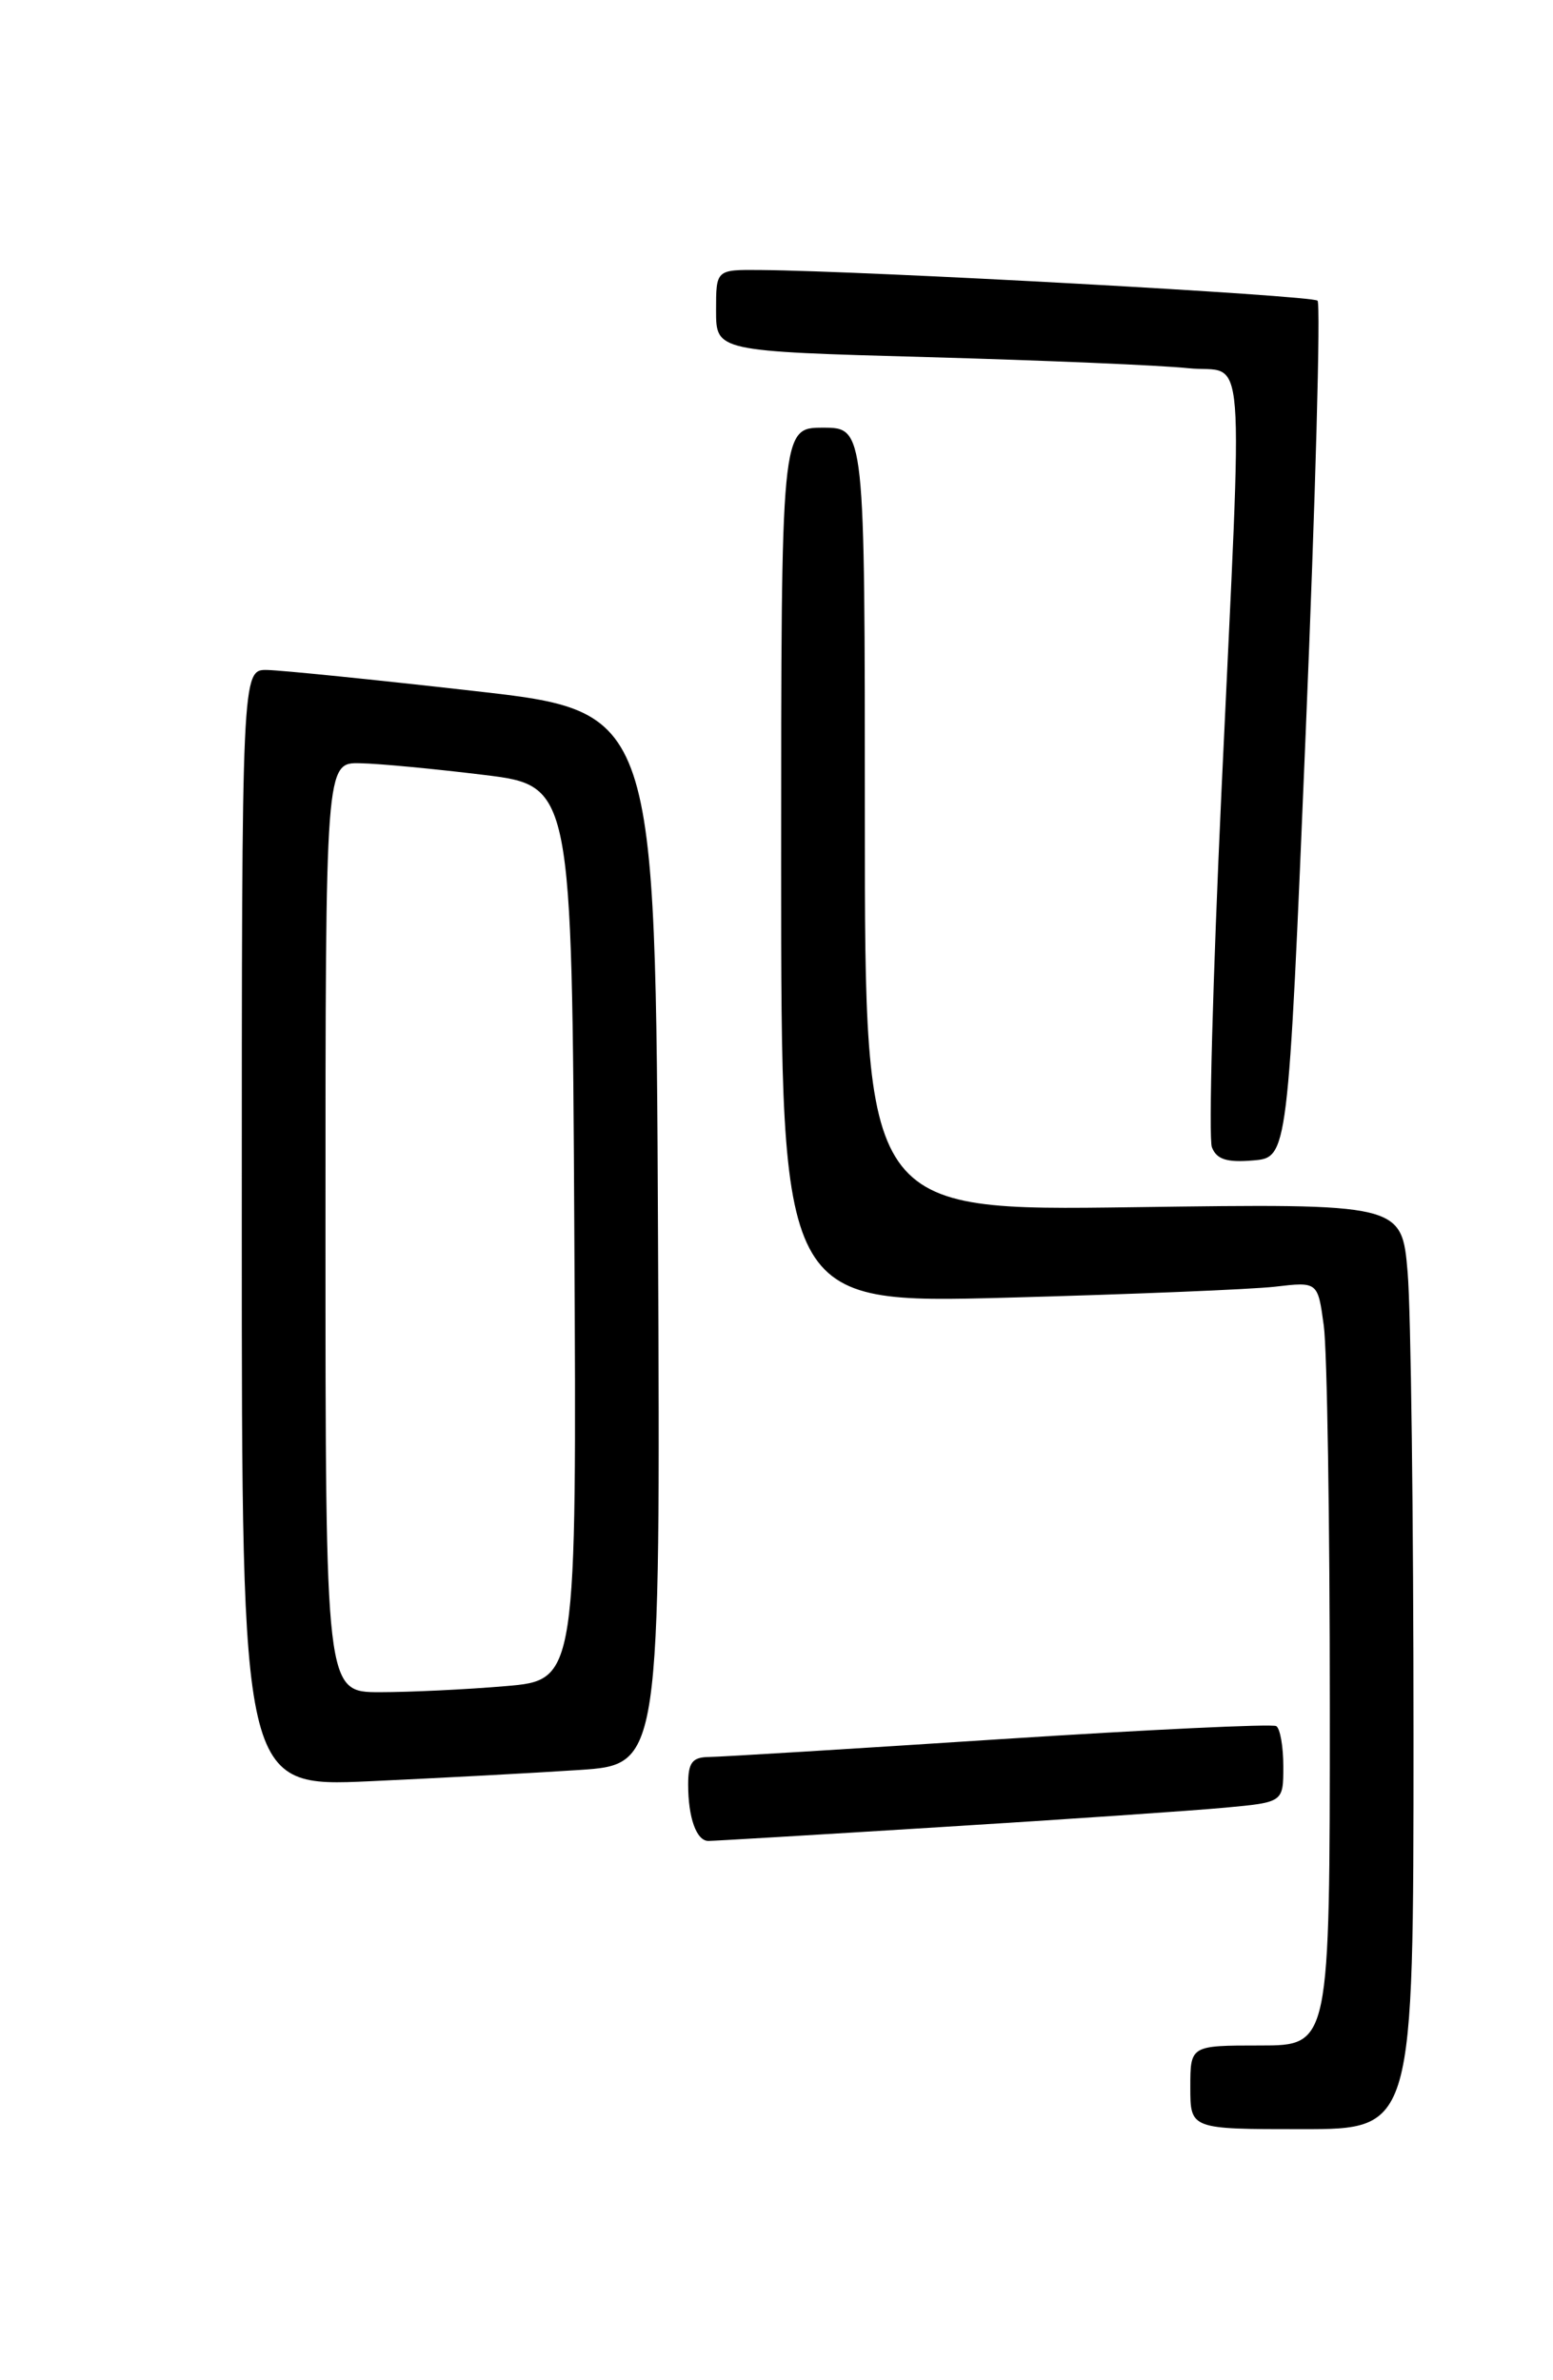 <?xml version="1.0" encoding="UTF-8" standalone="no"?>
<!DOCTYPE svg PUBLIC "-//W3C//DTD SVG 1.1//EN" "http://www.w3.org/Graphics/SVG/1.1/DTD/svg11.dtd" >
<svg xmlns="http://www.w3.org/2000/svg" xmlns:xlink="http://www.w3.org/1999/xlink" version="1.1" viewBox="0 0 167 256">
 <g >
 <path fill="currentColor"
d=" M 152.00 186.65 C 152.00 163.36 151.72 140.96 151.37 136.87 C 150.74 129.44 150.74 129.44 121.87 129.84 C 93.00 130.24 93.00 130.24 93.00 88.12 C 93.00 46.00 93.00 46.00 88.50 46.00 C 84.00 46.00 84.00 46.00 84.00 93.11 C 84.00 140.21 84.00 140.21 108.25 139.57 C 121.59 139.21 134.57 138.68 137.10 138.39 C 141.71 137.85 141.71 137.85 142.35 142.57 C 142.71 145.16 143.00 163.64 143.00 183.64 C 143.00 220.00 143.00 220.00 135.50 220.00 C 128.00 220.00 128.00 220.00 128.00 224.50 C 128.00 229.00 128.00 229.00 140.00 229.00 C 152.00 229.00 152.00 229.00 152.00 186.65 Z  M 101.32 196.50 C 114.62 195.68 128.31 194.74 131.75 194.42 C 138.00 193.84 138.00 193.84 138.00 189.98 C 138.00 187.86 137.66 185.91 137.24 185.65 C 136.82 185.39 123.44 186.03 107.49 187.06 C 91.55 188.10 77.49 188.96 76.25 188.97 C 74.44 188.99 74.00 189.57 74.00 191.92 C 74.00 195.50 74.89 198.00 76.18 198.00 C 76.71 198.00 88.02 197.33 101.32 196.50 Z  M 62.26 190.37 C 71.02 189.79 71.02 189.79 70.76 133.15 C 70.50 76.52 70.50 76.52 51.00 74.32 C 40.27 73.10 30.26 72.09 28.75 72.06 C 26.00 72.00 26.00 72.00 26.00 132.10 C 26.00 192.20 26.00 192.20 39.75 191.58 C 47.31 191.23 57.44 190.69 62.26 190.37 Z  M 140.41 78.74 C 141.46 53.57 142.03 32.69 141.68 32.34 C 141.11 31.77 93.35 29.14 81.75 29.04 C 77.00 29.00 77.00 29.00 77.00 33.39 C 77.00 37.78 77.00 37.78 99.75 38.41 C 112.26 38.76 124.86 39.29 127.75 39.60 C 134.08 40.26 133.67 35.12 131.35 85.08 C 130.42 105.19 129.95 122.43 130.32 123.39 C 130.82 124.69 131.91 125.05 134.74 124.81 C 138.50 124.50 138.50 124.50 140.41 78.74 Z  M 35.00 132.00 C 35.00 82.00 35.00 82.00 38.75 82.09 C 40.81 82.13 46.77 82.70 52.00 83.34 C 61.50 84.50 61.50 84.50 61.76 132.60 C 62.02 180.70 62.02 180.70 54.36 181.35 C 50.15 181.71 44.07 182.00 40.85 182.00 C 35.00 182.00 35.00 182.00 35.00 132.00 Z "/>
</g>
</svg>